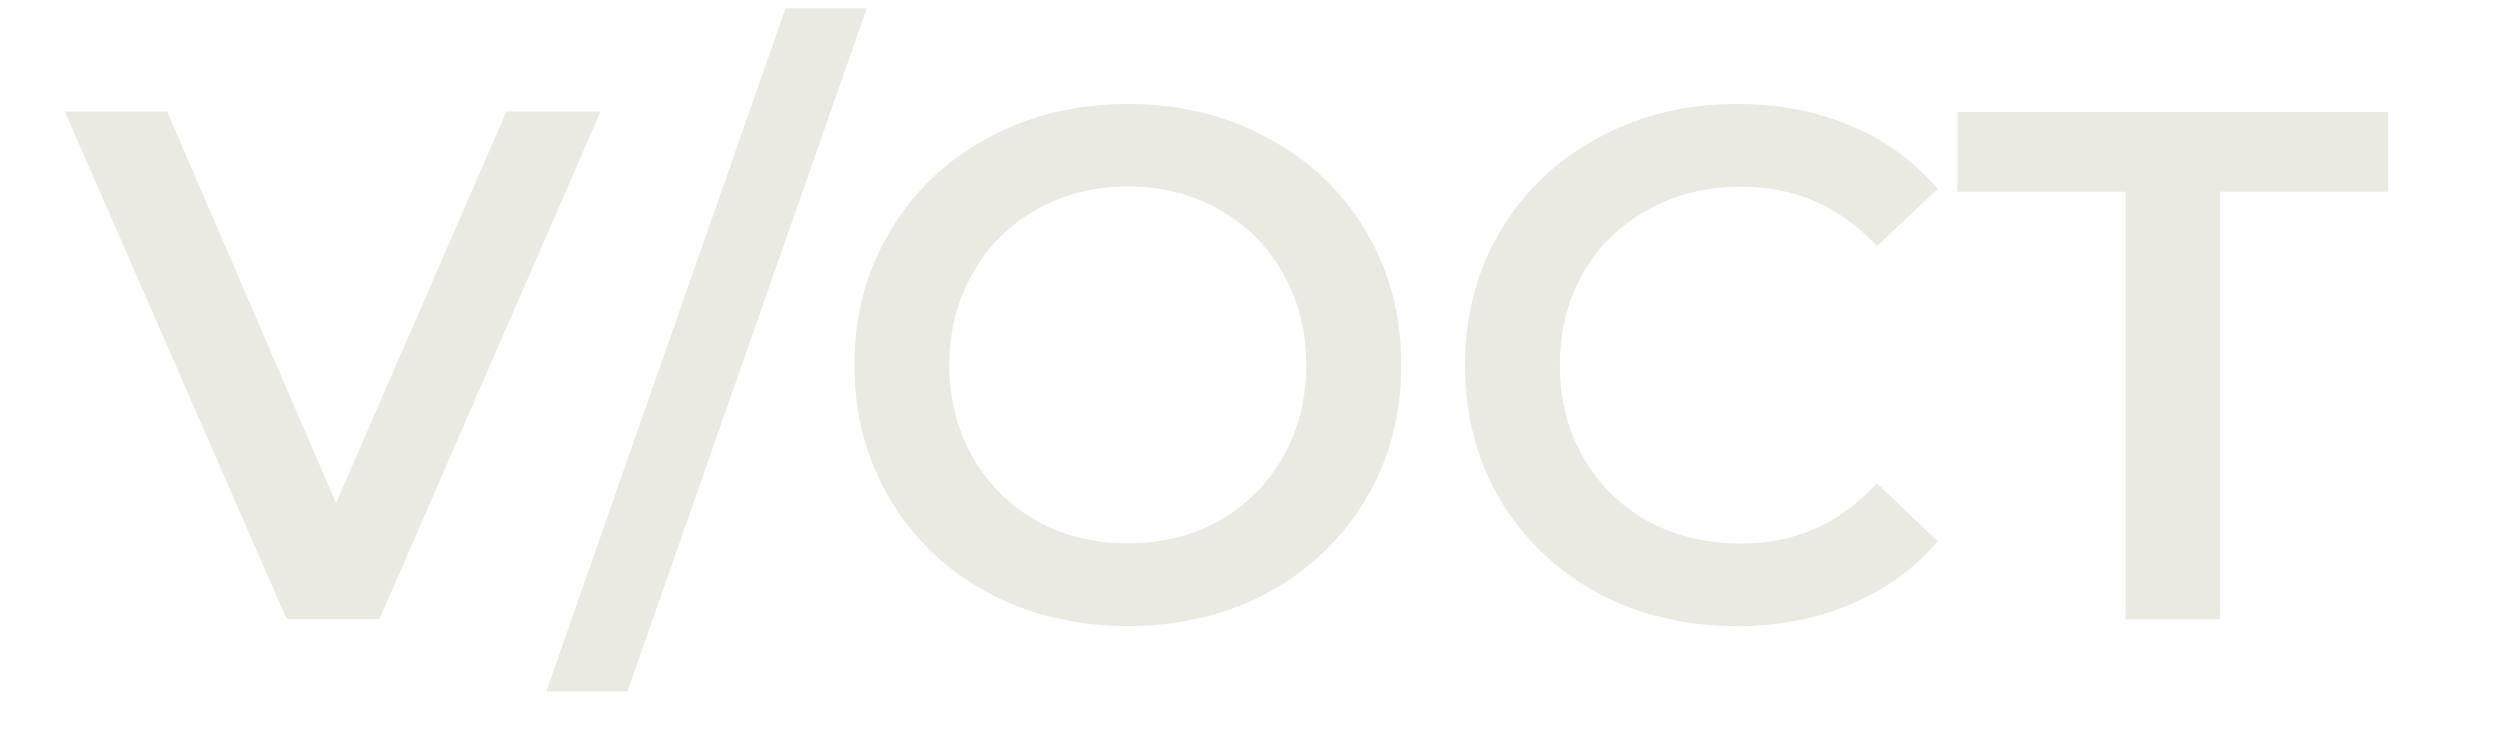 <?xml version="1.0" encoding="UTF-8"?>
<svg width="24" height="7" version="1.1" viewBox="0 0 24 7" xmlns="http://www.w3.org/2000/svg">
 <g transform="translate(0 -106.5)">
  <g fill="#eaeae3" aria-label="V/OCT">
   <path d="m5.766 107.57-2.123 4.873h-0.891l-2.13-4.873h0.982l1.622 3.759 1.636-3.759z"/>
   <path d="m7.541 106.58h0.78l-2.297 6.558h-0.78z"/>
   <path d="m10.827 112.51q-0.745 0-1.344-0.32-0.599-0.327-0.94-0.898-0.341-0.578-0.341-1.288 0-0.71 0.341-1.281 0.341-0.578 0.94-0.898 0.599-0.327 1.344-0.327 0.745 0 1.344 0.327 0.599 0.32 0.94 0.891 0.341 0.571 0.341 1.288t-0.341 1.288q-0.341 0.571-0.94 0.898-0.599 0.32-1.344 0.32zm0-0.794q0.487 0 0.877-0.216 0.39-0.223 0.613-0.613 0.223-0.397 0.223-0.884 0-0.487-0.223-0.877-0.223-0.397-0.613-0.613-0.39-0.223-0.877-0.223-0.487 0-0.877 0.223-0.39 0.216-0.613 0.613-0.223 0.39-0.223 0.877 0 0.487 0.223 0.884 0.223 0.39 0.613 0.613 0.39 0.216 0.877 0.216z"/>
   <path d="m16.668 112.51q-0.738 0-1.337-0.32-0.592-0.327-0.933-0.898-0.334-0.571-0.334-1.288t0.341-1.288q0.341-0.571 0.933-0.891 0.599-0.327 1.337-0.327 0.599 0 1.093 0.209t0.835 0.606l-0.585 0.55q-0.529-0.571-1.302-0.571-0.501 0-0.898 0.223-0.397 0.216-0.62 0.606-0.223 0.39-0.223 0.884 0 0.494 0.223 0.884 0.223 0.39 0.62 0.613 0.397 0.216 0.898 0.216 0.773 0 1.302-0.578l0.585 0.557q-0.341 0.397-0.842 0.606-0.494 0.209-1.093 0.209z"/>
   <path d="m20.406 108.34h-1.615v-0.766h4.135v0.766h-1.615v4.107h-0.905z"/>
  </g>
 </g>
</svg>
